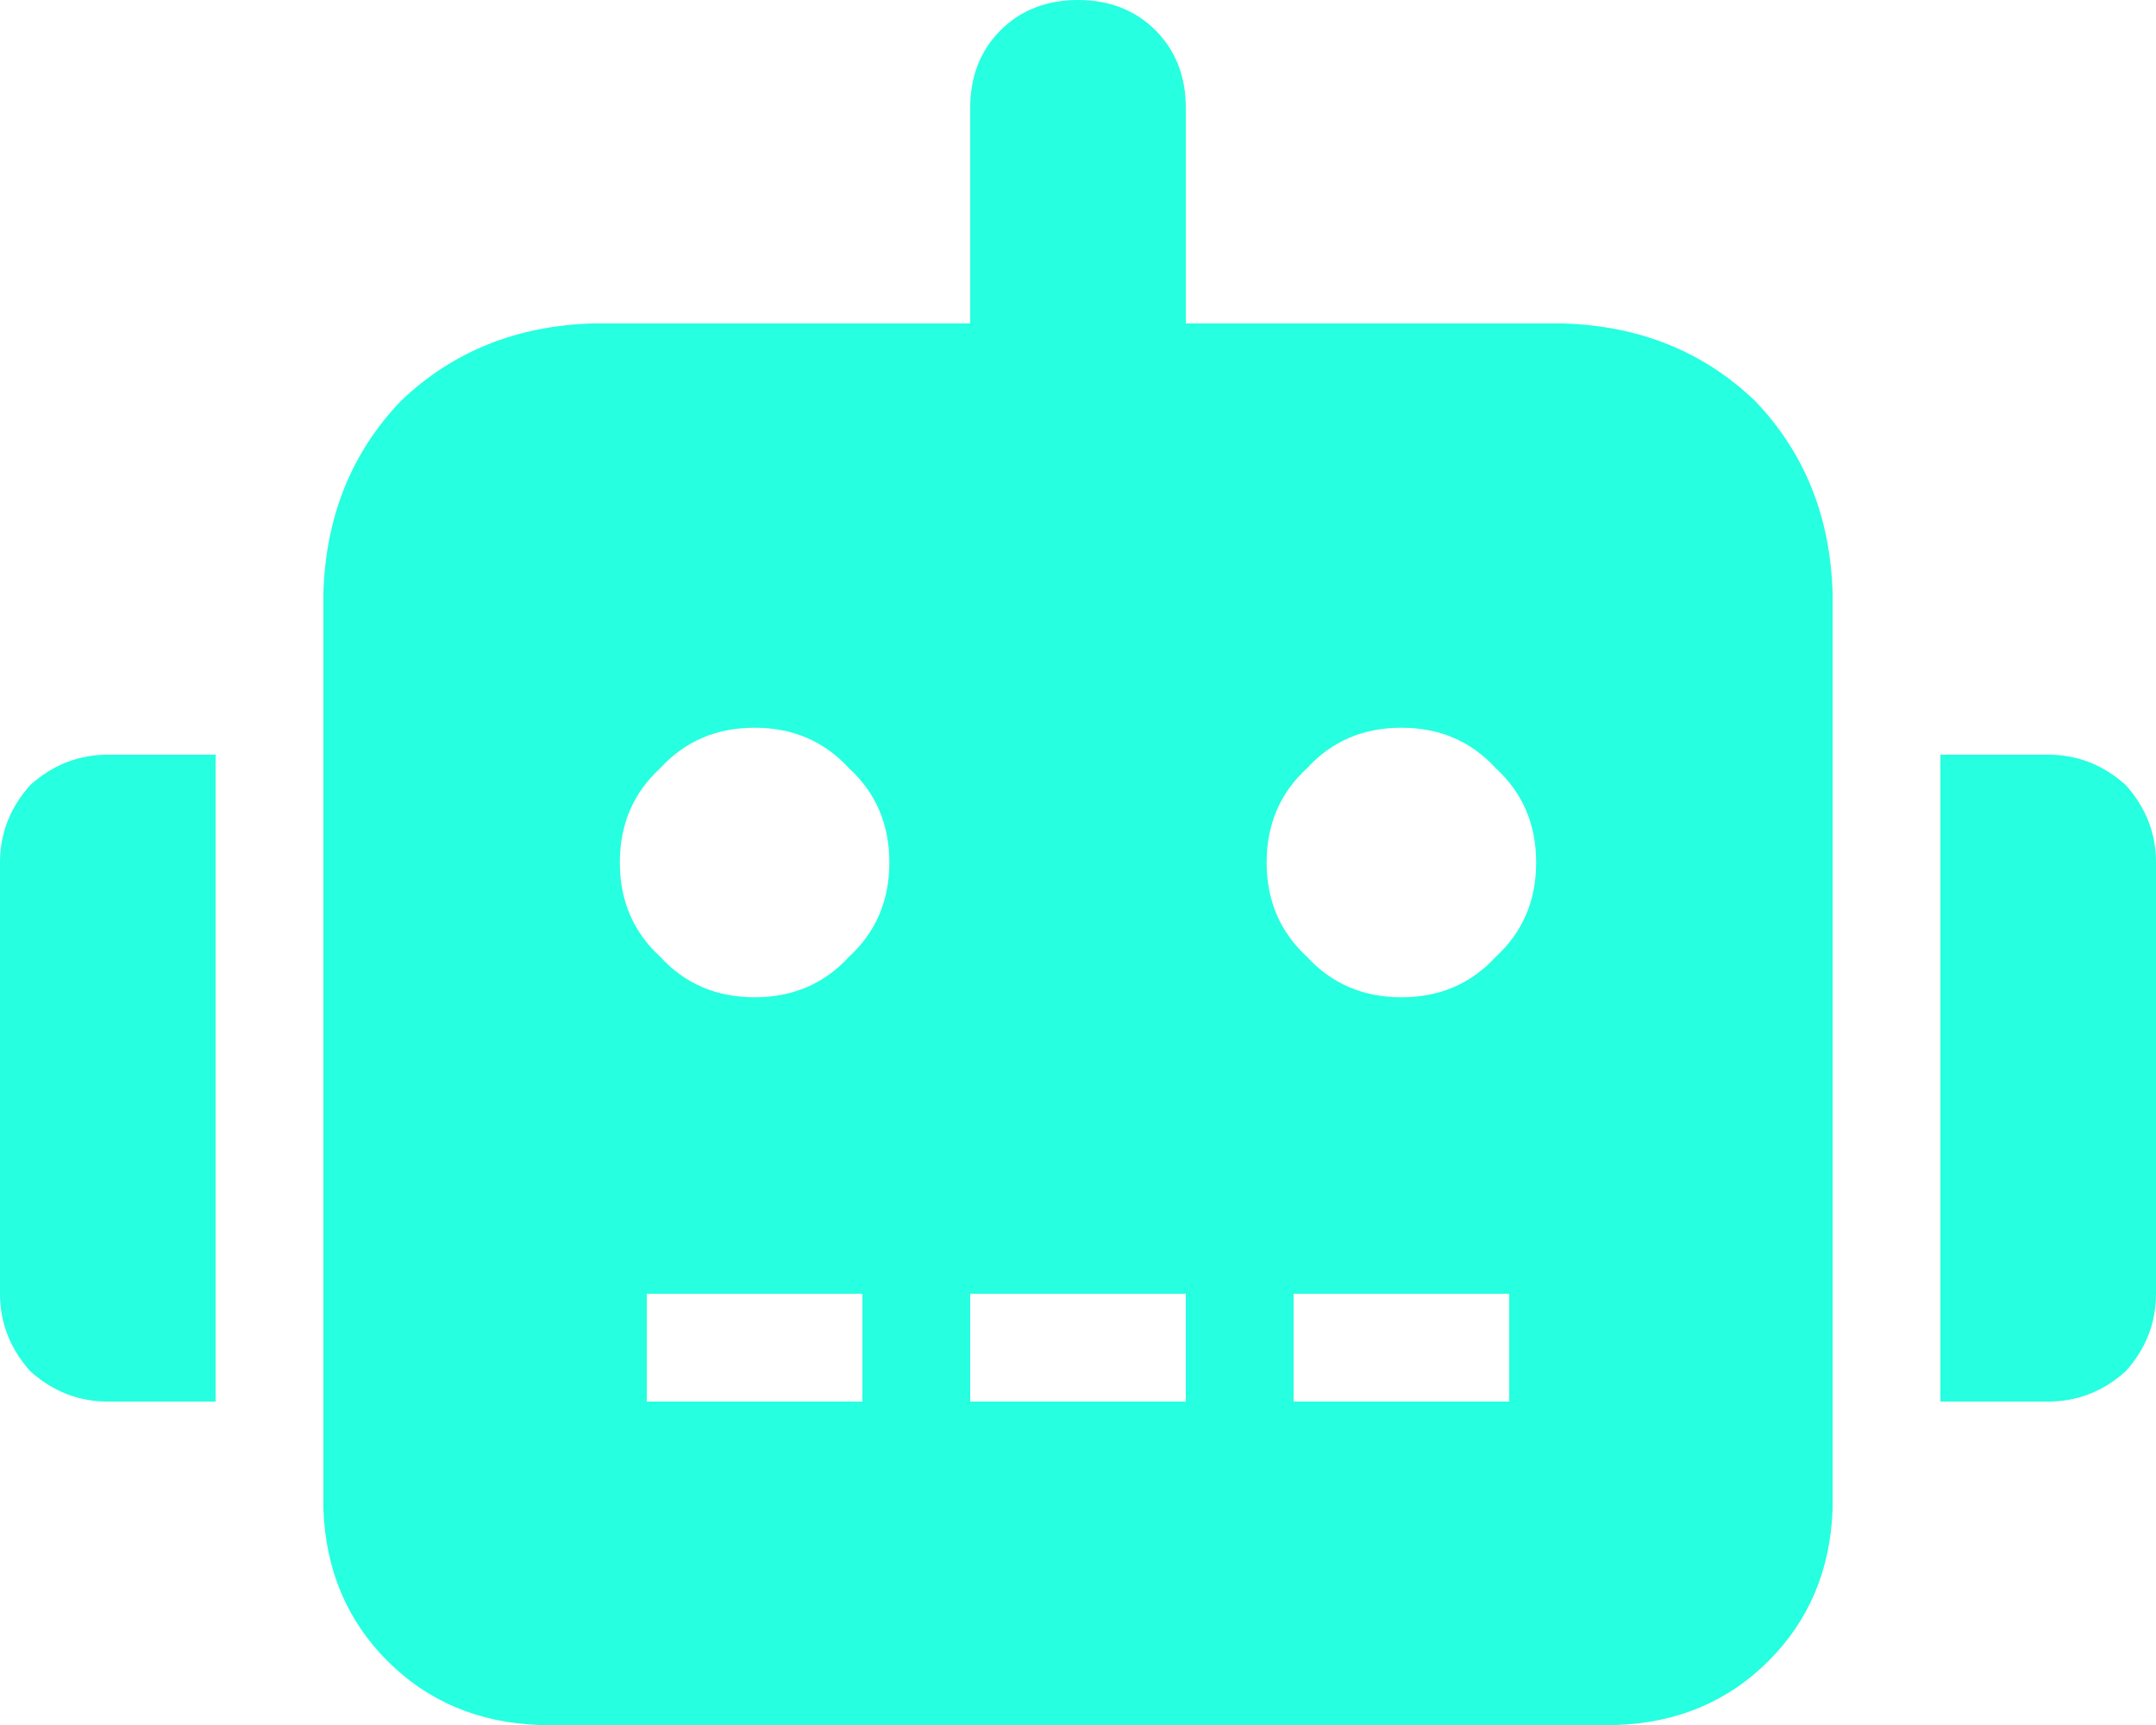 <svg width="20" height="16" viewBox="0 0 20 16" fill="none" xmlns="http://www.w3.org/2000/svg">
<path d="M0.281 7.281C0.094 7.49 0 7.729 0 8V12C0 12.271 0.094 12.51 0.281 12.719C0.49 12.906 0.729 13 1 13H2V7H1C0.729 7 0.49 7.094 0.281 7.281ZM14.5 3H11V1C11 0.708 10.906 0.469 10.719 0.281C10.531 0.094 10.292 0 10 0C9.708 0 9.469 0.094 9.281 0.281C9.094 0.469 9 0.708 9 1V3H5.5C4.792 3.021 4.198 3.26 3.719 3.719C3.26 4.198 3.021 4.792 3 5.5V14C3.021 14.562 3.219 15.031 3.594 15.406C3.969 15.781 4.438 15.979 5 16H15C15.562 15.979 16.031 15.781 16.406 15.406C16.781 15.031 16.979 14.562 17 14V5.5C16.979 4.792 16.74 4.198 16.281 3.719C15.802 3.26 15.208 3.021 14.5 3ZM8 13H6V12H8V13ZM7 9.25C6.646 9.25 6.354 9.125 6.125 8.875C5.875 8.646 5.75 8.354 5.75 8C5.75 7.646 5.875 7.354 6.125 7.125C6.354 6.875 6.646 6.75 7 6.75C7.354 6.75 7.646 6.875 7.875 7.125C8.125 7.354 8.25 7.646 8.25 8C8.25 8.354 8.125 8.646 7.875 8.875C7.646 9.125 7.354 9.25 7 9.25ZM11 13H9V12H11V13ZM14 13H12V12H14V13ZM13 9.25C12.646 9.25 12.354 9.125 12.125 8.875C11.875 8.646 11.75 8.354 11.75 8C11.75 7.646 11.875 7.354 12.125 7.125C12.354 6.875 12.646 6.75 13 6.75C13.354 6.75 13.646 6.875 13.875 7.125C14.125 7.354 14.25 7.646 14.25 8C14.25 8.354 14.125 8.646 13.875 8.875C13.646 9.125 13.354 9.25 13 9.25ZM19.719 7.281C19.51 7.094 19.271 7 19 7H18V13H19C19.271 13 19.51 12.906 19.719 12.719C19.906 12.51 20 12.271 20 12V8C20 7.729 19.906 7.49 19.719 7.281Z" fill="#26FFE0"/>
</svg>
